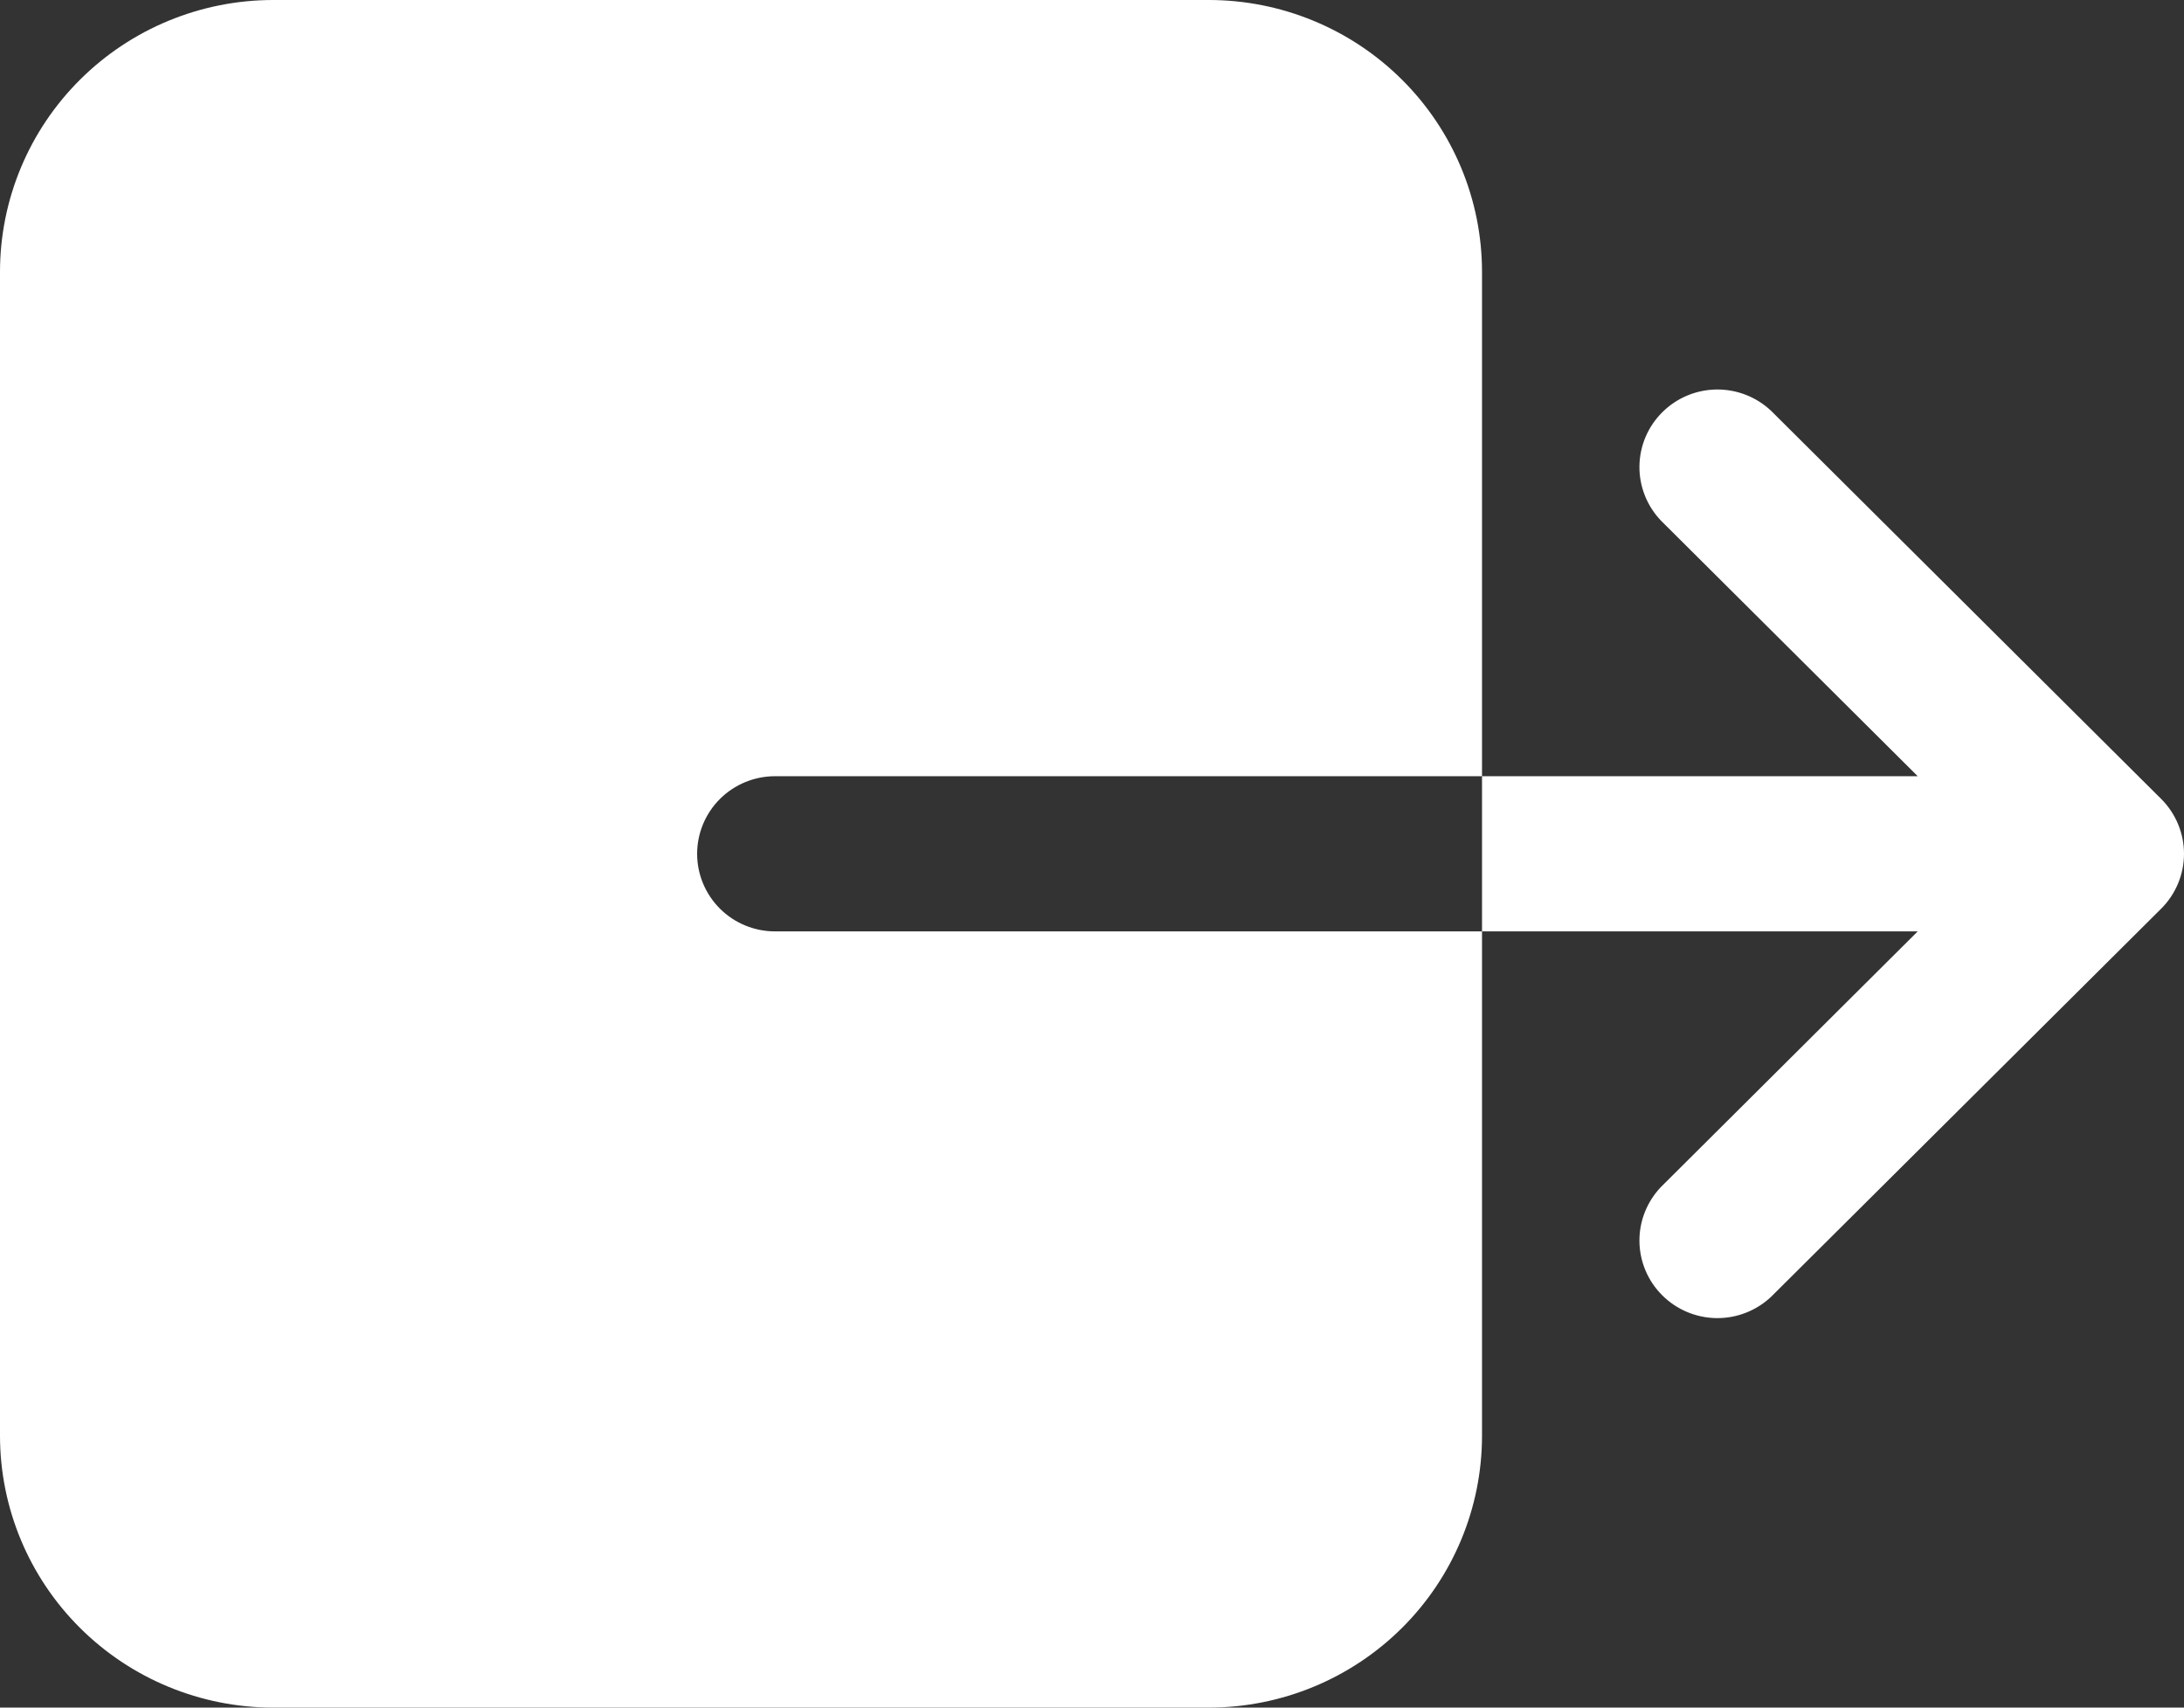 <svg width="55" height="43" viewBox="0 0 55 43" fill="none" xmlns="http://www.w3.org/2000/svg">
<rect x="0" y="0" width="55" height="43" fill="#333333" stroke="none"/>
<path d="M37.322 36.159V23.454H19.52C18.999 23.454 18.5 23.249 18.131 22.882C17.763 22.515 17.556 22.018 17.556 21.5C17.556 20.982 17.763 20.485 18.131 20.118C18.5 19.751 18.999 19.546 19.52 19.546H37.322V6.841C37.32 5.027 36.595 3.288 35.306 2.006C34.017 0.723 32.27 0.002 30.447 0H6.875C5.052 0.002 3.305 0.723 2.016 2.006C0.727 3.288 0.002 5.027 0 6.841V36.159C0.002 37.973 0.727 39.712 2.016 40.994C3.305 42.277 5.052 42.998 6.875 43H30.447C32.27 42.998 34.017 42.277 35.306 40.994C36.595 39.712 37.32 37.973 37.322 36.159ZM48.294 23.454L41.827 29.891C41.474 30.261 41.28 30.753 41.286 31.262C41.293 31.772 41.499 32.259 41.862 32.619C42.224 32.98 42.713 33.185 43.225 33.192C43.738 33.198 44.232 33.005 44.603 32.654L54.425 22.882C54.793 22.515 55 22.018 55 21.5C55 20.982 54.793 20.485 54.425 20.118L44.603 10.346C44.232 9.995 43.738 9.802 43.225 9.808C42.713 9.815 42.224 10.02 41.862 10.381C41.499 10.741 41.293 11.228 41.286 11.738C41.28 12.247 41.474 12.739 41.827 13.109L48.294 19.546H37.322V23.454H48.294Z" fill="white"/>
</svg>
